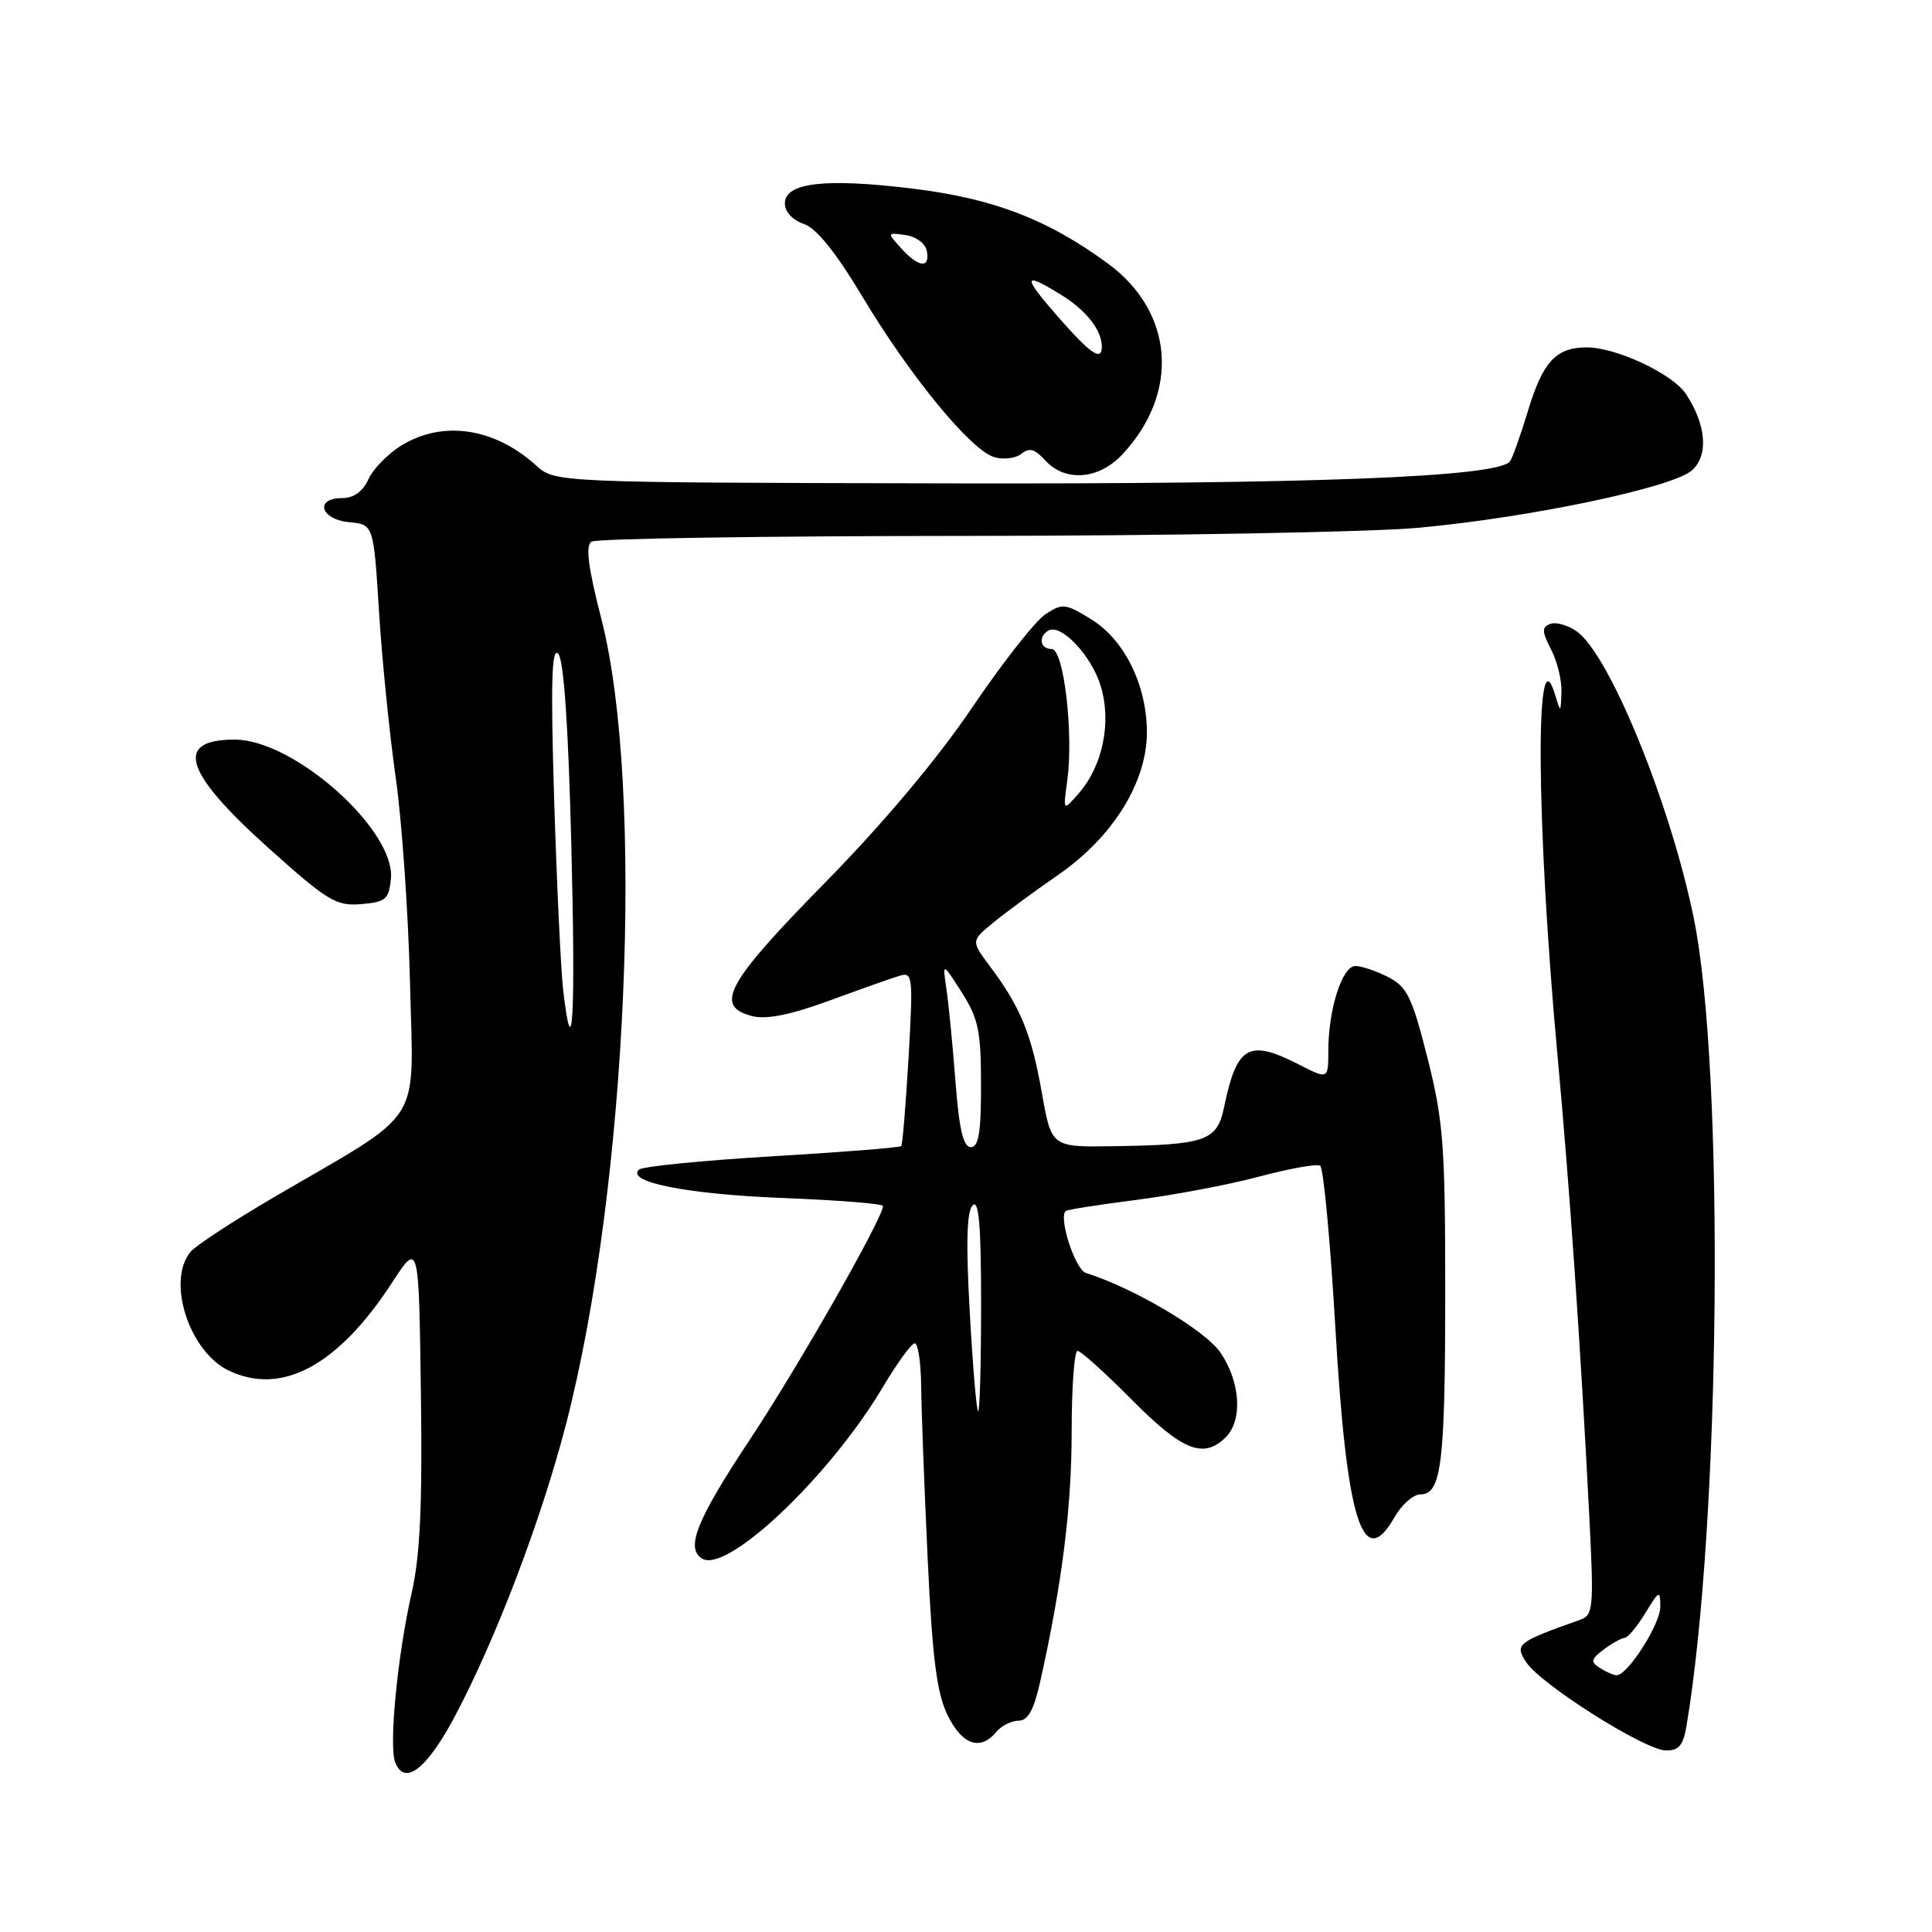 <?xml version="1.0" encoding="UTF-8" standalone="no"?>
<!DOCTYPE svg PUBLIC "-//W3C//DTD SVG 1.1//EN" "http://www.w3.org/Graphics/SVG/1.1/DTD/svg11.dtd" >
<svg xmlns="http://www.w3.org/2000/svg" xmlns:xlink="http://www.w3.org/1999/xlink" version="1.1" viewBox="0 0 256 256">
 <g >
 <path fill="currentColor"
d=" M 60.23 227.50 C 65.68 217.26 71.71 201.43 75.01 188.68 C 83.13 157.29 85.45 104.46 79.68 82.00 C 77.93 75.18 77.56 72.29 78.37 71.77 C 78.99 71.36 101.33 71.02 128.00 71.01 C 154.68 71.00 181.68 70.51 188.00 69.93 C 202.84 68.56 221.69 64.59 224.21 62.31 C 226.41 60.32 226.09 56.32 223.42 52.24 C 221.64 49.52 214.09 45.99 210.17 46.03 C 206.13 46.08 204.42 47.95 202.44 54.52 C 201.44 57.81 200.37 60.80 200.06 61.16 C 198.30 63.22 173.89 64.16 125.52 64.05 C 73.54 63.94 73.54 63.94 71.02 61.66 C 65.52 56.69 58.70 55.67 53.23 59.00 C 51.43 60.10 49.45 62.12 48.82 63.50 C 48.08 65.13 46.87 66.00 45.34 66.00 C 41.65 66.00 42.45 68.82 46.25 69.19 C 49.50 69.50 49.50 69.50 50.22 81.00 C 50.61 87.33 51.61 97.22 52.43 103.00 C 53.26 108.78 54.11 121.06 54.33 130.30 C 54.78 149.50 56.45 146.87 36.50 158.52 C 31.00 161.73 25.94 165.04 25.25 165.87 C 22.04 169.75 25.06 179.11 30.33 181.62 C 37.34 184.96 44.79 180.95 51.92 170.00 C 55.50 164.50 55.50 164.50 55.77 184.50 C 55.98 199.51 55.67 206.15 54.54 211.11 C 52.68 219.29 51.51 231.29 52.36 233.50 C 53.59 236.70 56.52 234.46 60.23 227.50 Z  M 223.46 228.75 C 228.00 201.80 228.54 141.83 224.44 121.69 C 221.33 106.46 213.26 86.70 208.91 83.65 C 207.73 82.82 206.16 82.39 205.41 82.67 C 204.28 83.11 204.30 83.67 205.52 86.05 C 206.34 87.62 206.96 90.16 206.90 91.70 C 206.80 94.50 206.80 94.50 206.04 92.00 C 203.37 83.24 203.56 109.25 206.39 140.00 C 207.98 157.26 209.44 178.37 210.58 200.73 C 211.21 213.11 211.13 214.01 209.38 214.63 C 201.03 217.59 200.67 217.87 202.23 220.25 C 204.16 223.19 217.86 231.86 220.70 231.94 C 222.43 231.99 223.03 231.30 223.46 228.75 Z  M 132.00 229.50 C 132.68 228.68 134.02 228.00 134.96 228.00 C 136.22 228.00 136.99 226.59 137.85 222.75 C 140.73 209.82 142.00 199.72 142.00 189.75 C 142.00 183.84 142.35 179.00 142.78 179.00 C 143.21 179.00 146.46 181.93 150.00 185.50 C 156.69 192.25 159.50 193.36 162.43 190.43 C 164.67 188.18 164.37 183.17 161.75 179.27 C 159.77 176.31 150.29 170.69 143.88 168.67 C 142.48 168.23 140.25 161.41 141.20 160.47 C 141.38 160.29 145.57 159.63 150.51 159.00 C 155.46 158.37 162.79 156.99 166.82 155.91 C 170.85 154.84 174.49 154.19 174.93 154.46 C 175.36 154.72 176.26 164.29 176.93 175.72 C 178.43 201.60 180.56 208.45 184.80 201.01 C 185.73 199.36 187.28 198.01 188.23 198.01 C 191.01 198.00 191.50 193.91 191.50 171.00 C 191.50 151.77 191.25 148.52 189.16 140.23 C 187.12 132.14 186.46 130.77 183.96 129.48 C 182.39 128.67 180.42 128.00 179.60 128.00 C 177.84 128.00 176.01 133.74 176.01 139.27 C 176.00 143.04 176.00 143.04 172.04 141.02 C 165.46 137.66 163.89 138.56 162.20 146.69 C 161.27 151.19 159.82 151.70 147.41 151.88 C 139.32 152.00 139.32 152.00 138.04 144.75 C 136.66 136.96 135.22 133.45 131.21 128.09 C 128.66 124.68 128.66 124.68 131.58 122.28 C 133.19 120.96 137.09 118.08 140.25 115.90 C 147.47 110.91 151.99 103.62 151.97 97.00 C 151.95 90.76 149.00 84.78 144.59 82.06 C 141.19 79.96 140.78 79.91 138.54 81.38 C 137.21 82.25 132.84 87.81 128.83 93.73 C 124.20 100.58 117.08 109.05 109.28 117.00 C 96.19 130.33 94.56 133.35 99.72 134.65 C 101.59 135.11 104.82 134.46 109.97 132.56 C 114.11 131.04 118.30 129.56 119.28 129.27 C 120.93 128.79 121.00 129.53 120.39 140.13 C 120.02 146.38 119.59 151.66 119.42 151.86 C 119.25 152.06 111.55 152.67 102.31 153.22 C 93.06 153.77 85.13 154.56 84.67 154.98 C 82.90 156.63 91.10 158.25 103.75 158.74 C 111.04 159.03 117.00 159.50 117.00 159.80 C 117.00 161.38 105.83 181.00 99.41 190.68 C 92.30 201.40 90.80 205.14 93.03 206.52 C 96.33 208.56 110.01 195.57 117.01 183.75 C 118.89 180.59 120.78 178.00 121.21 178.00 C 121.65 178.00 122.03 180.59 122.06 183.75 C 122.09 186.91 122.48 197.15 122.92 206.50 C 123.54 219.71 124.13 224.34 125.55 227.25 C 127.47 231.20 129.89 232.05 132.00 229.50 Z  M 51.80 116.45 C 52.43 110.00 38.97 98.00 31.10 98.00 C 23.03 98.00 24.38 102.32 35.58 112.37 C 43.41 119.39 44.54 120.08 47.85 119.80 C 51.11 119.53 51.53 119.17 51.80 116.45 Z  M 148.68 60.25 C 156.36 52.08 155.57 41.38 146.83 34.94 C 138.84 29.07 131.67 26.31 120.98 25.00 C 109.32 23.57 104.00 24.19 104.00 26.96 C 104.00 28.07 105.02 29.17 106.50 29.67 C 108.17 30.23 110.71 33.37 114.25 39.27 C 120.61 49.89 128.69 59.71 131.76 60.58 C 133.01 60.94 134.63 60.72 135.36 60.12 C 136.37 59.28 137.13 59.49 138.50 61.00 C 141.12 63.89 145.57 63.56 148.68 60.25 Z  M 74.63 131.25 C 74.32 128.64 73.78 117.28 73.43 106.00 C 72.96 90.64 73.09 85.77 73.94 86.59 C 74.70 87.32 75.29 95.78 75.70 111.84 C 76.28 134.67 75.88 141.90 74.63 131.25 Z  M 212.00 221.02 C 210.72 220.21 210.79 219.86 212.50 218.57 C 213.60 217.74 214.84 217.05 215.26 217.03 C 215.69 217.01 216.92 215.54 218.01 213.75 C 219.87 210.70 219.99 210.65 220.00 212.91 C 220.00 215.21 215.65 222.02 214.20 221.98 C 213.81 221.98 212.83 221.54 212.00 221.02 Z  M 128.50 173.92 C 127.98 164.73 128.10 160.50 128.88 159.72 C 129.71 158.89 130.00 162.35 130.00 172.80 C 130.00 180.61 129.83 187.00 129.61 187.00 C 129.40 187.00 128.90 181.11 128.50 173.92 Z  M 126.60 143.25 C 126.23 138.44 125.69 132.93 125.40 131.00 C 124.88 127.50 124.88 127.50 127.44 131.50 C 129.64 134.96 129.99 136.62 129.99 143.75 C 130.00 150.05 129.68 152.00 128.64 152.00 C 127.64 152.00 127.09 149.64 126.60 143.25 Z  M 141.41 103.50 C 142.28 97.22 140.96 86.00 139.36 86.00 C 137.84 86.00 137.53 84.41 138.88 83.57 C 140.55 82.54 144.64 86.86 145.86 90.93 C 147.31 95.75 146.11 101.51 142.91 105.16 C 140.86 107.50 140.86 107.50 141.41 103.50 Z  M 140.17 41.95 C 135.42 36.53 135.52 35.92 140.64 39.09 C 143.93 41.12 146.00 43.76 146.00 45.93 C 146.00 47.93 144.50 46.91 140.17 41.95 Z  M 119.41 32.90 C 117.52 30.81 117.53 30.80 119.99 31.15 C 121.38 31.34 122.63 32.27 122.81 33.25 C 123.26 35.62 121.72 35.46 119.41 32.90 Z "/>
</g>
</svg>
